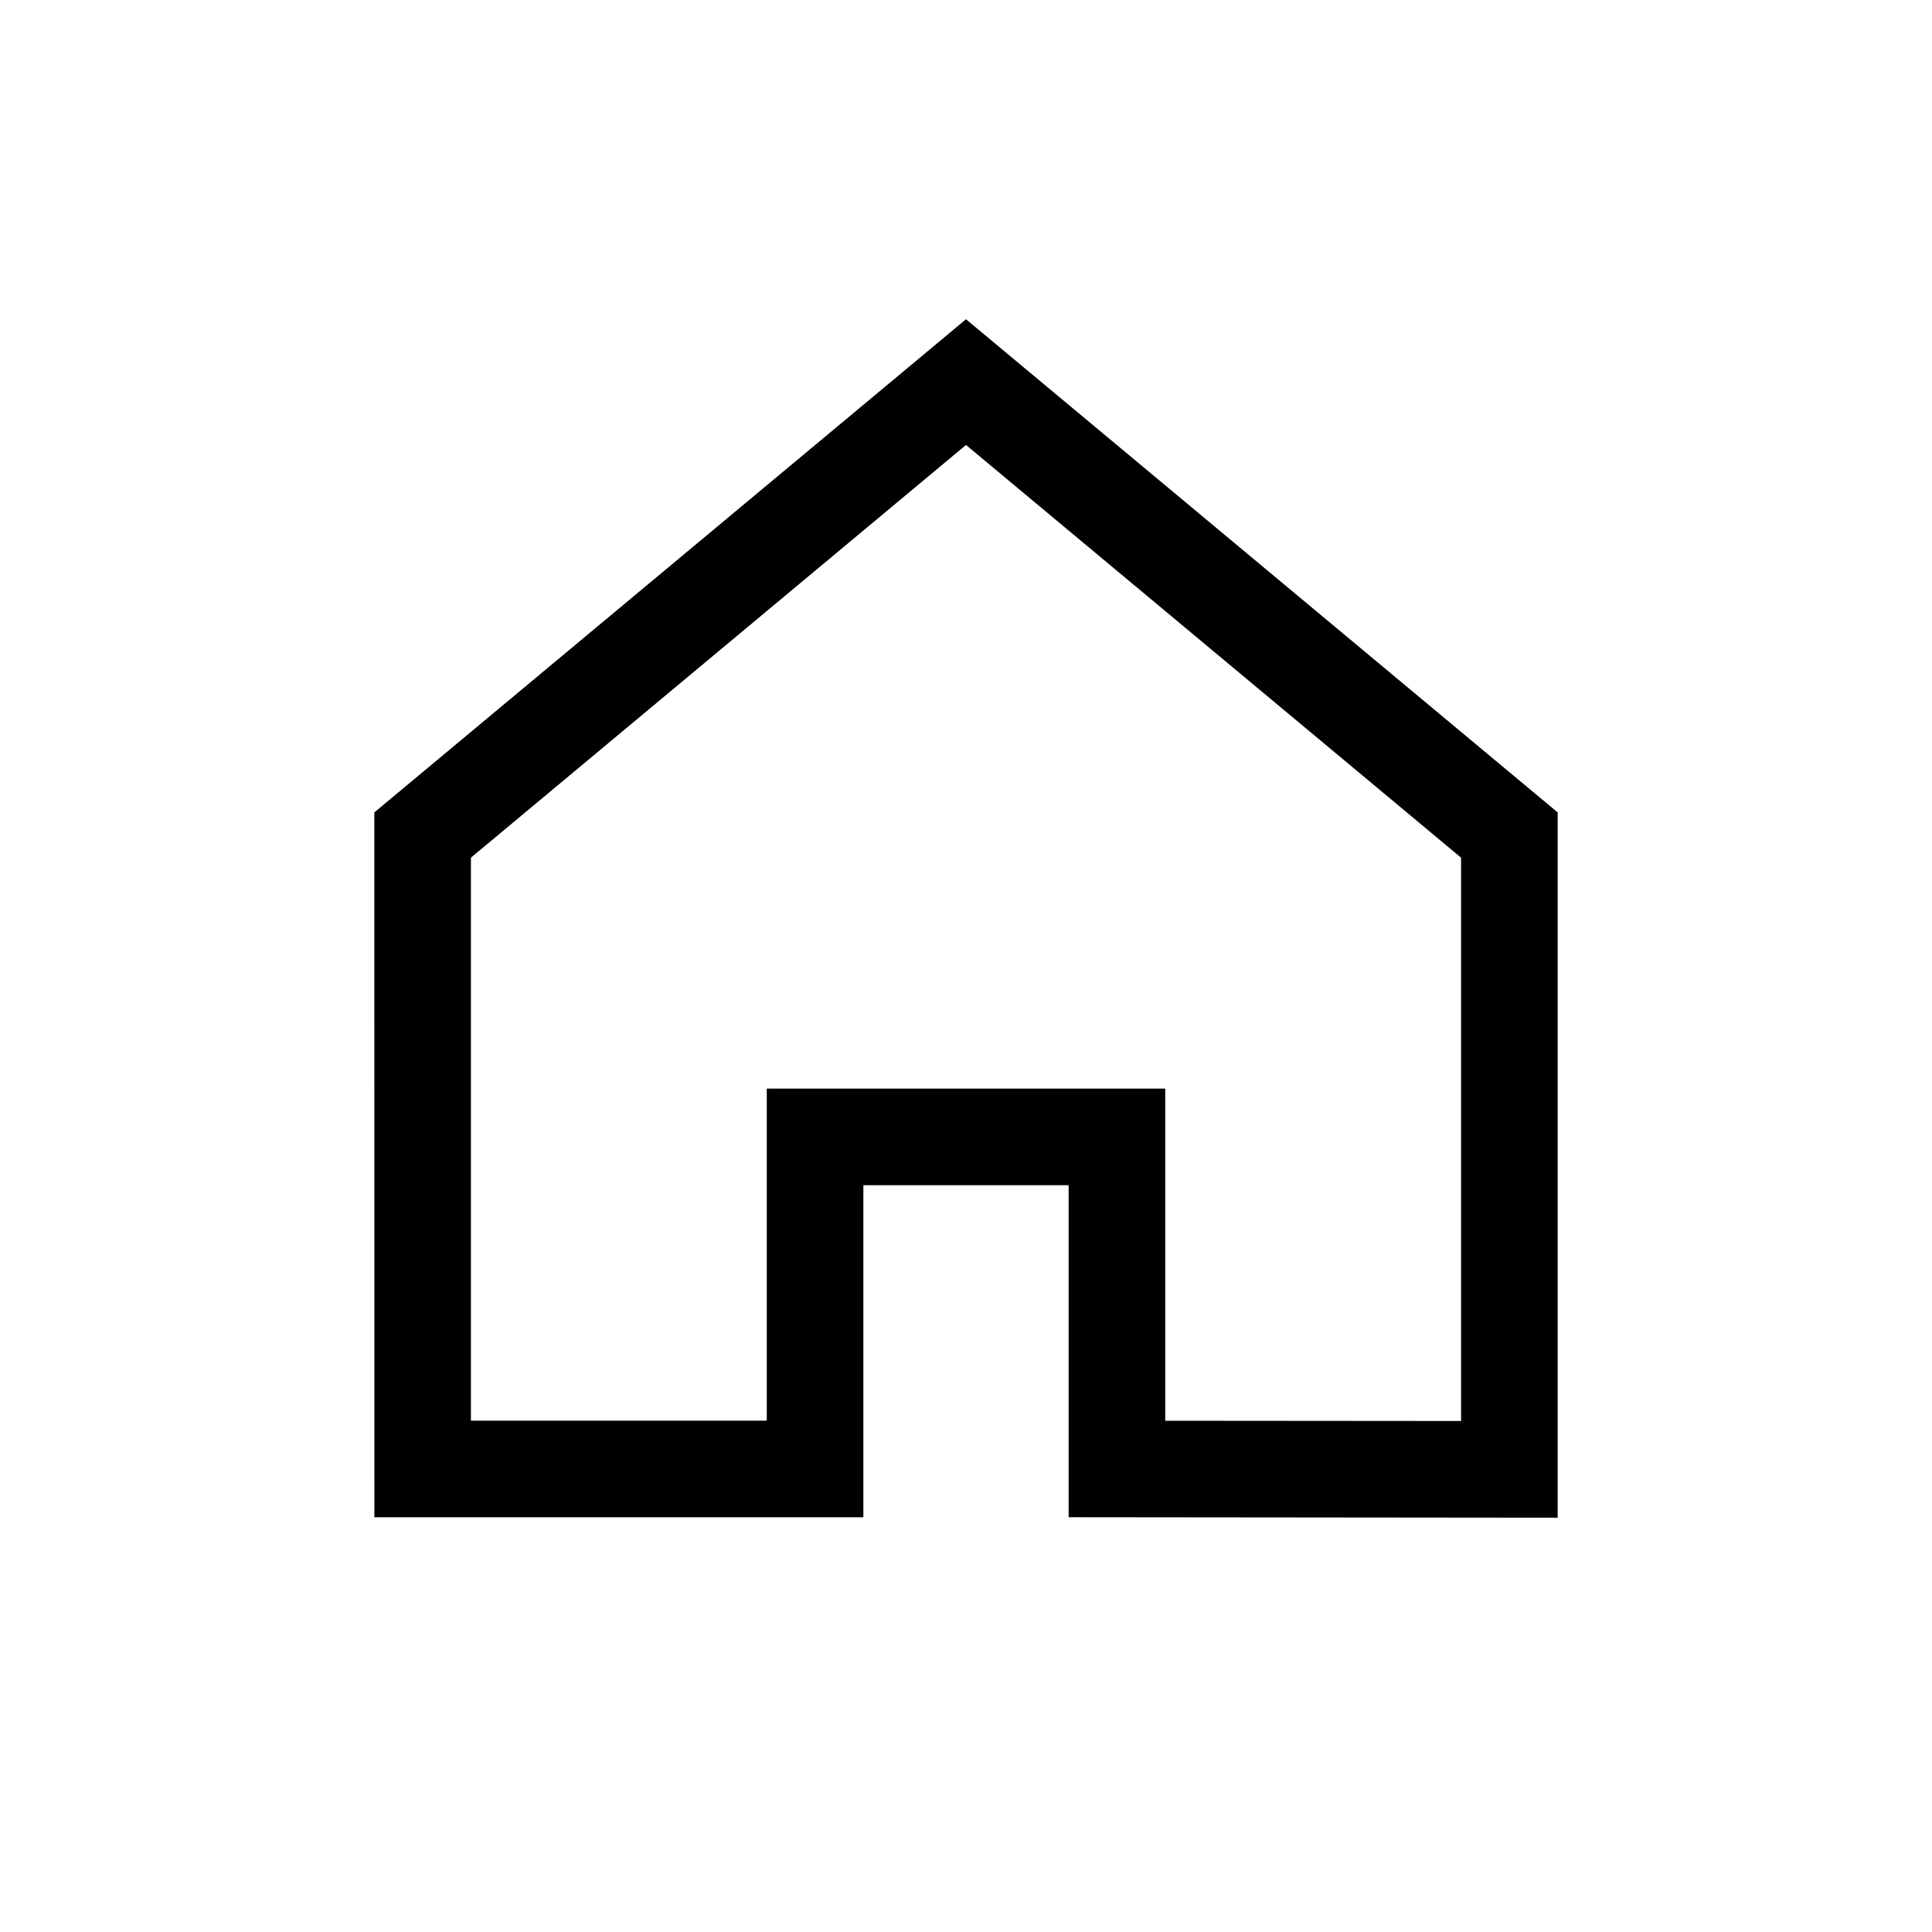 <svg width="32" height="32" viewBox="0 0 32 32" focusable="false" class="fr-ec-icon fr-ec-icon--default" role="presentation">
    <path d="M25.8 25.138L17.7 25.13V19.631H14.3V25.131H6.201L6.2 13.456L16 5.288L25.8 13.456V25.138ZM19.3 23.532L24.2 23.536V14.206L16 7.37L7.8 14.206L7.8 23.531H12.7V18.031H19.3V23.532Z"></path>
</svg>